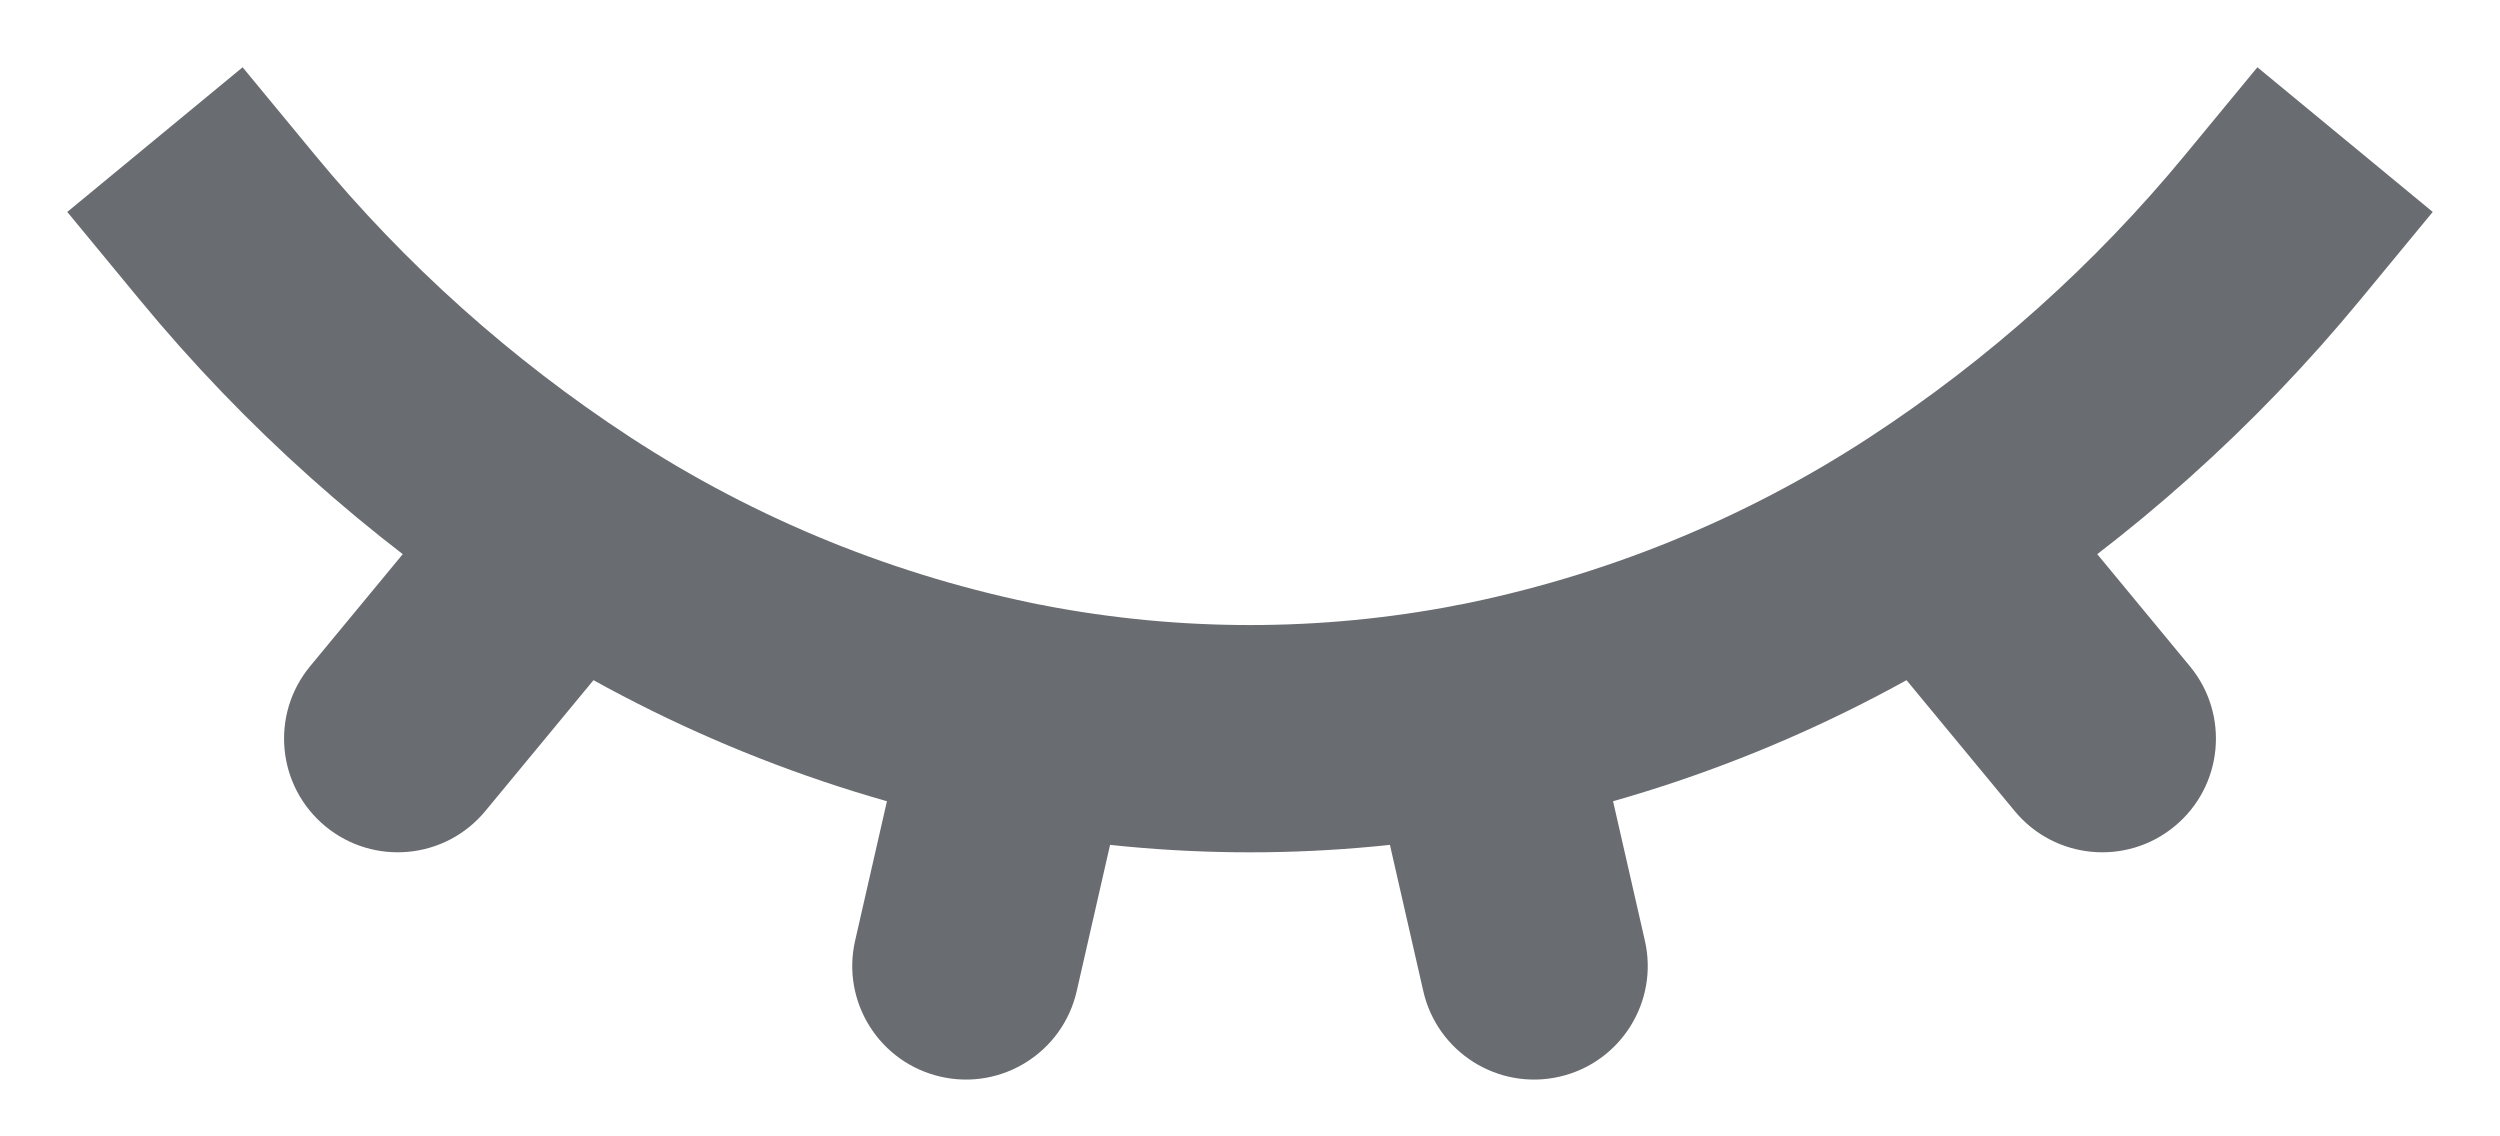 <svg width="22" height="10" viewBox="0 0 22 10" fill="none" xmlns="http://www.w3.org/2000/svg">
<path d="M2.772 1.364L2.135 0.592L0.592 1.865L1.228 2.636L2.772 1.364ZM20.772 2.636L21.408 1.865L19.865 0.592L19.228 1.364L20.772 2.636ZM9.975 6.531C10.098 5.993 9.761 5.457 9.222 5.334C8.684 5.211 8.148 5.548 8.025 6.087L9.975 6.531ZM7.525 8.278C7.402 8.816 7.739 9.352 8.278 9.475C8.816 9.598 9.352 9.261 9.475 8.722L7.525 8.278ZM9 6.31L8.808 7.291L8.811 7.292L9 6.31ZM13 6.31L13.189 7.292L13.192 7.291L13 6.31ZM13.975 6.087C13.852 5.548 13.316 5.211 12.777 5.334C12.239 5.457 11.902 5.993 12.025 6.531L13.975 6.087ZM12.525 8.722C12.648 9.261 13.184 9.598 13.723 9.475C14.261 9.352 14.598 8.816 14.475 8.278L12.525 8.722ZM17.729 7.137C18.081 7.563 18.711 7.623 19.137 7.271C19.563 6.919 19.623 6.289 19.271 5.863L17.729 7.137ZM2.729 5.863C2.377 6.289 2.437 6.919 2.863 7.271C3.289 7.623 3.919 7.563 4.271 7.137L2.729 5.863ZM1.228 2.636C2.151 3.756 3.239 4.729 4.453 5.522L5.547 3.848C4.502 3.165 3.566 2.327 2.772 1.364L1.228 2.636ZM19.228 1.364C18.434 2.327 17.498 3.165 16.453 3.848L17.547 5.522C18.762 4.729 19.849 3.756 20.772 2.636L19.228 1.364ZM8.025 6.087L7.525 8.278L9.475 8.722L9.975 6.531L8.025 6.087ZM8.811 7.292C10.257 7.57 11.743 7.57 13.189 7.292L12.811 5.328C11.615 5.558 10.385 5.558 9.189 5.328L8.811 7.292ZM9.192 5.329C7.893 5.074 6.655 4.572 5.547 3.848L4.453 5.522C5.777 6.387 7.256 6.988 8.808 7.291L9.192 5.329ZM12.025 6.531L12.525 8.722L14.475 8.278L13.975 6.087L12.025 6.531ZM13.192 7.291C14.744 6.988 16.223 6.387 17.547 5.522L16.453 3.848C15.345 4.572 14.107 5.074 12.808 5.329L13.192 7.291ZM16.229 5.322L17.729 7.137L19.271 5.863L17.771 4.048L16.229 5.322ZM4.229 4.048L2.729 5.863L4.271 7.137L5.771 5.322L4.229 4.048Z" fill="#696C70"/>
</svg>
